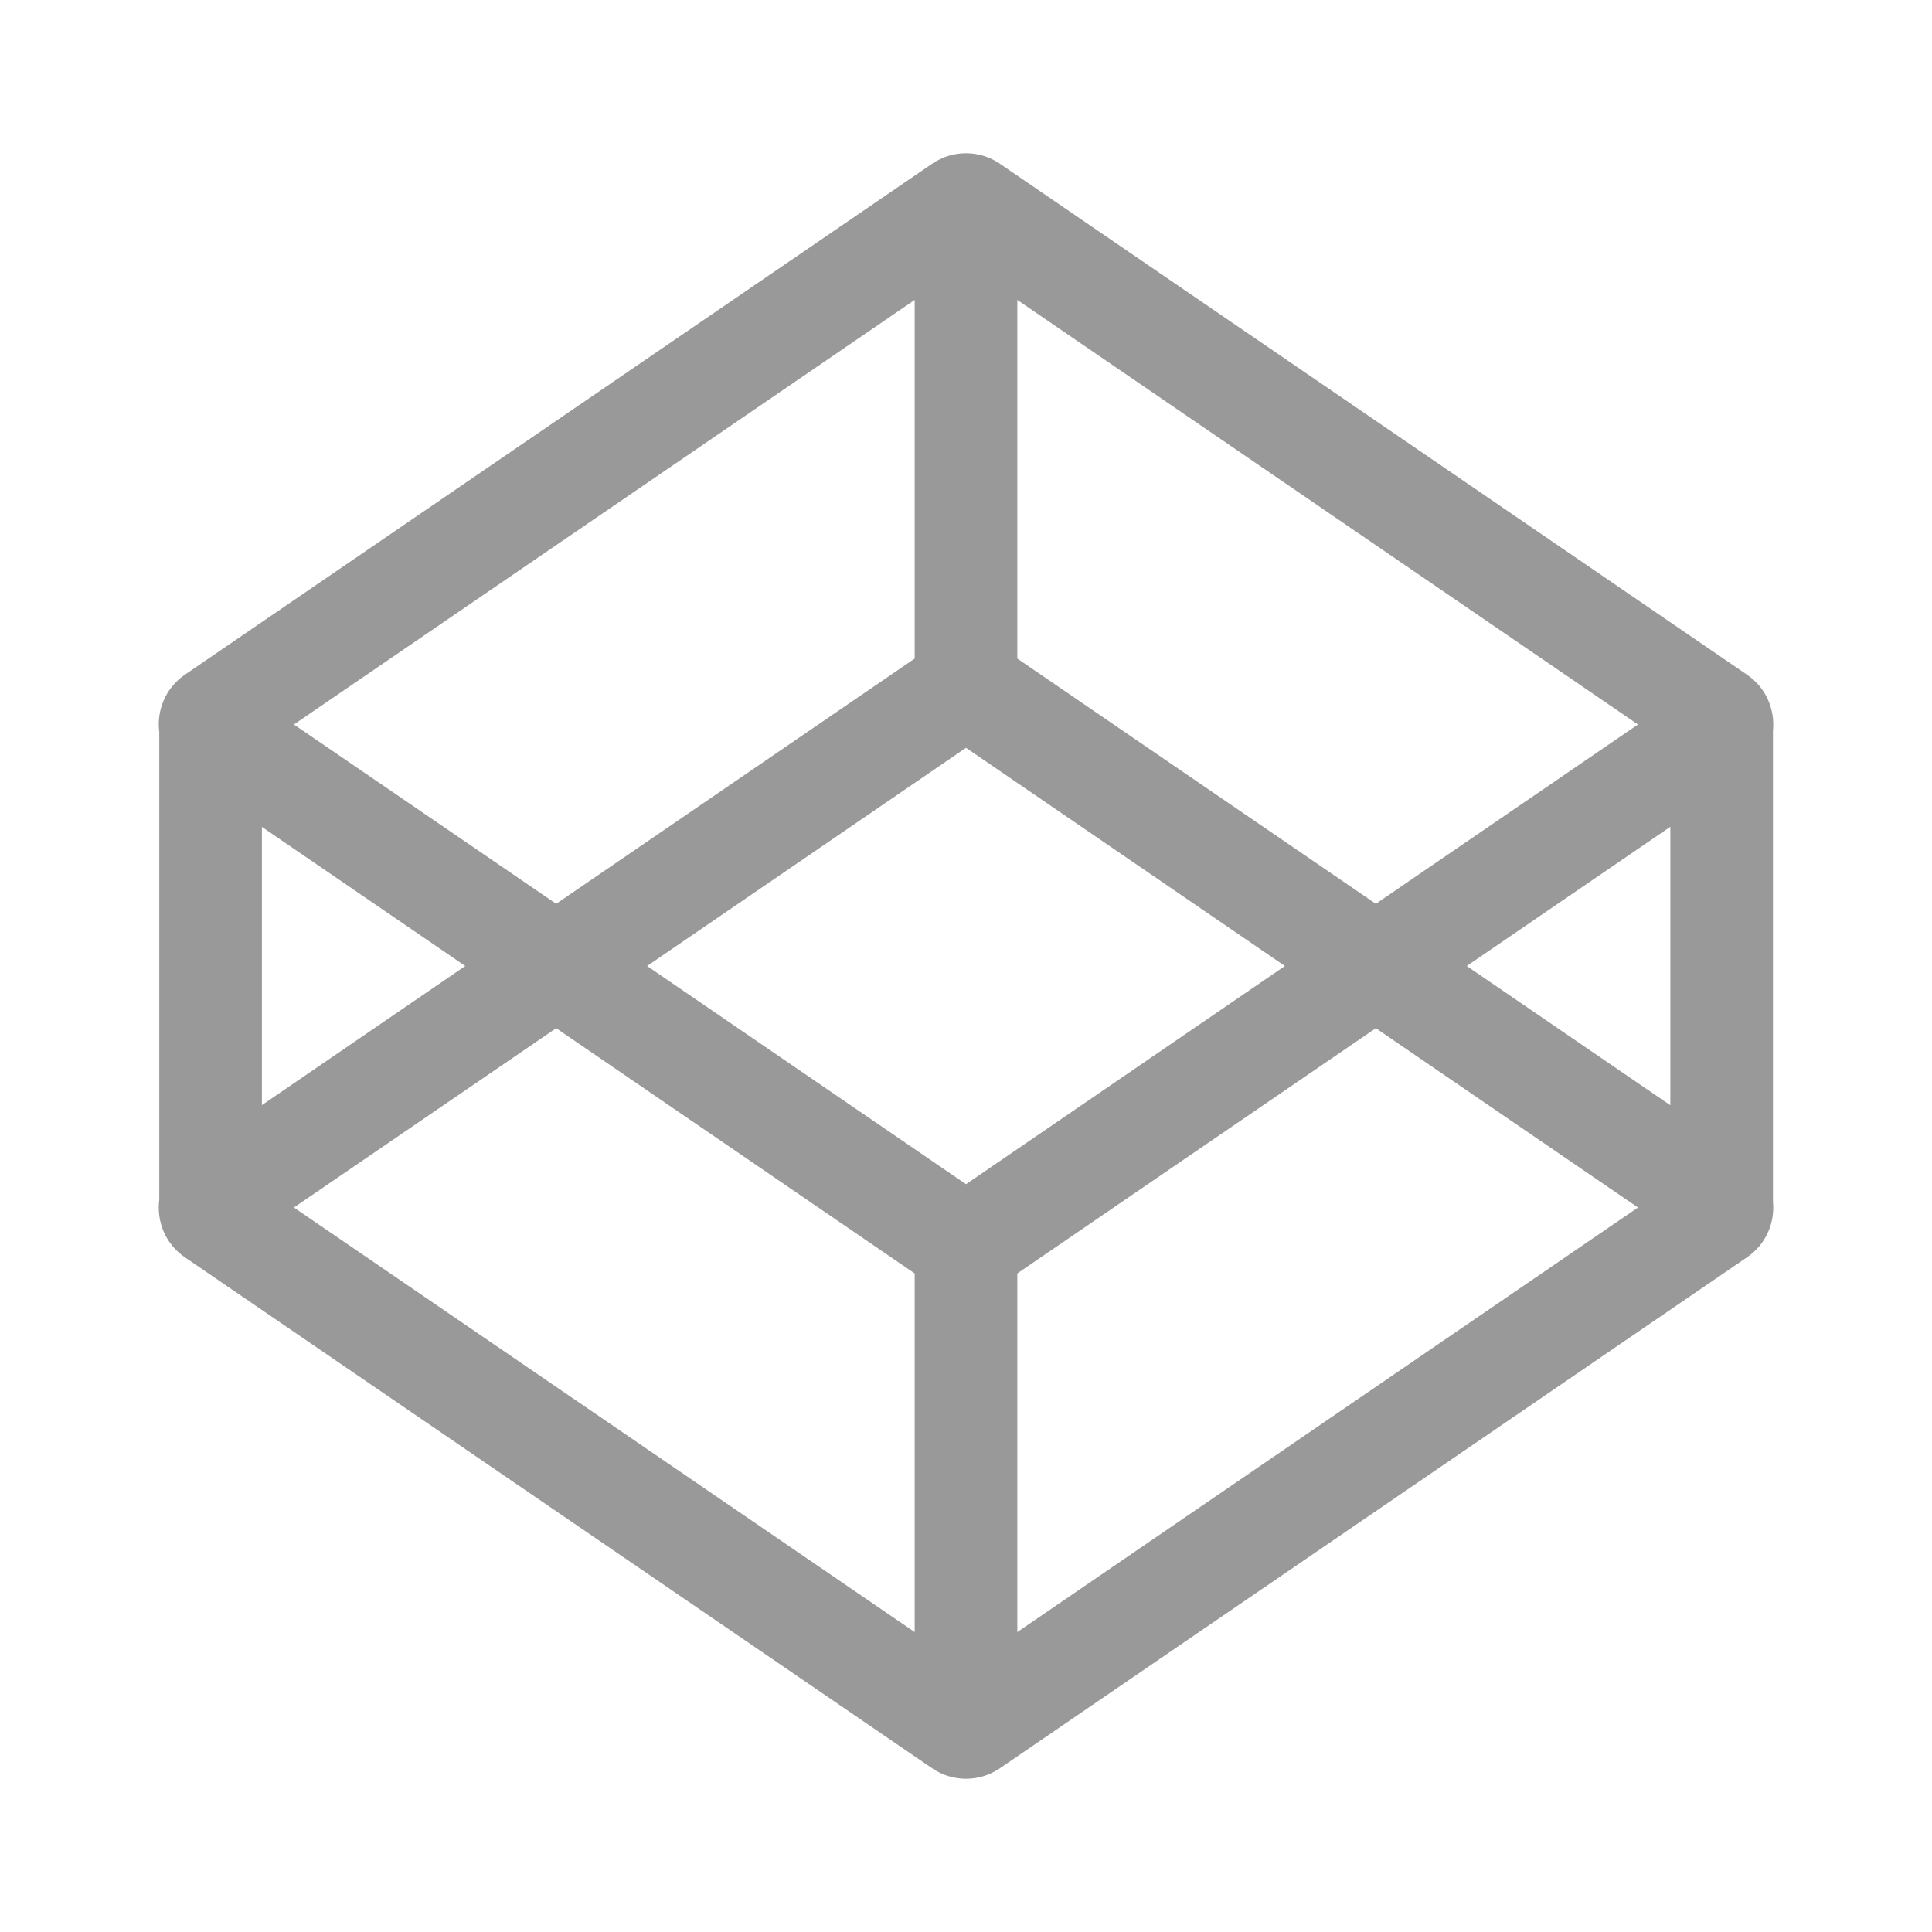 <svg width="16" height="16" viewBox="0 0 16 16" fill="none" xmlns="http://www.w3.org/2000/svg">
<path d="M1.532 5.587C1.367 5.7 1.296 5.887 1.319 6.064L1.319 9.936C1.296 10.113 1.367 10.3 1.532 10.413L7.718 14.643C7.888 14.76 8.112 14.76 8.282 14.643L14.467 10.413C14.629 10.303 14.7 10.122 14.683 9.949V6.052C14.7 5.878 14.629 5.697 14.467 5.587L8.282 1.357C8.112 1.24 7.888 1.24 7.718 1.357L1.532 5.587ZM2.434 6L7.575 2.484V5.454L4.606 7.485L2.434 6ZM8.425 5.454V2.484L13.565 6L11.394 7.485L8.425 5.454ZM3.853 8L2.169 9.152V6.848L3.853 8ZM13.833 6.847V9.153L12.147 8L13.833 6.847ZM11.394 8.515L13.565 10L8.425 13.516V10.546L11.394 8.515ZM7.575 10.546V13.516L2.434 10L4.606 8.515L7.575 10.546ZM10.641 8L8 9.807L5.359 8L8 6.193L10.641 8Z" fill="#999999"/>
</svg>
